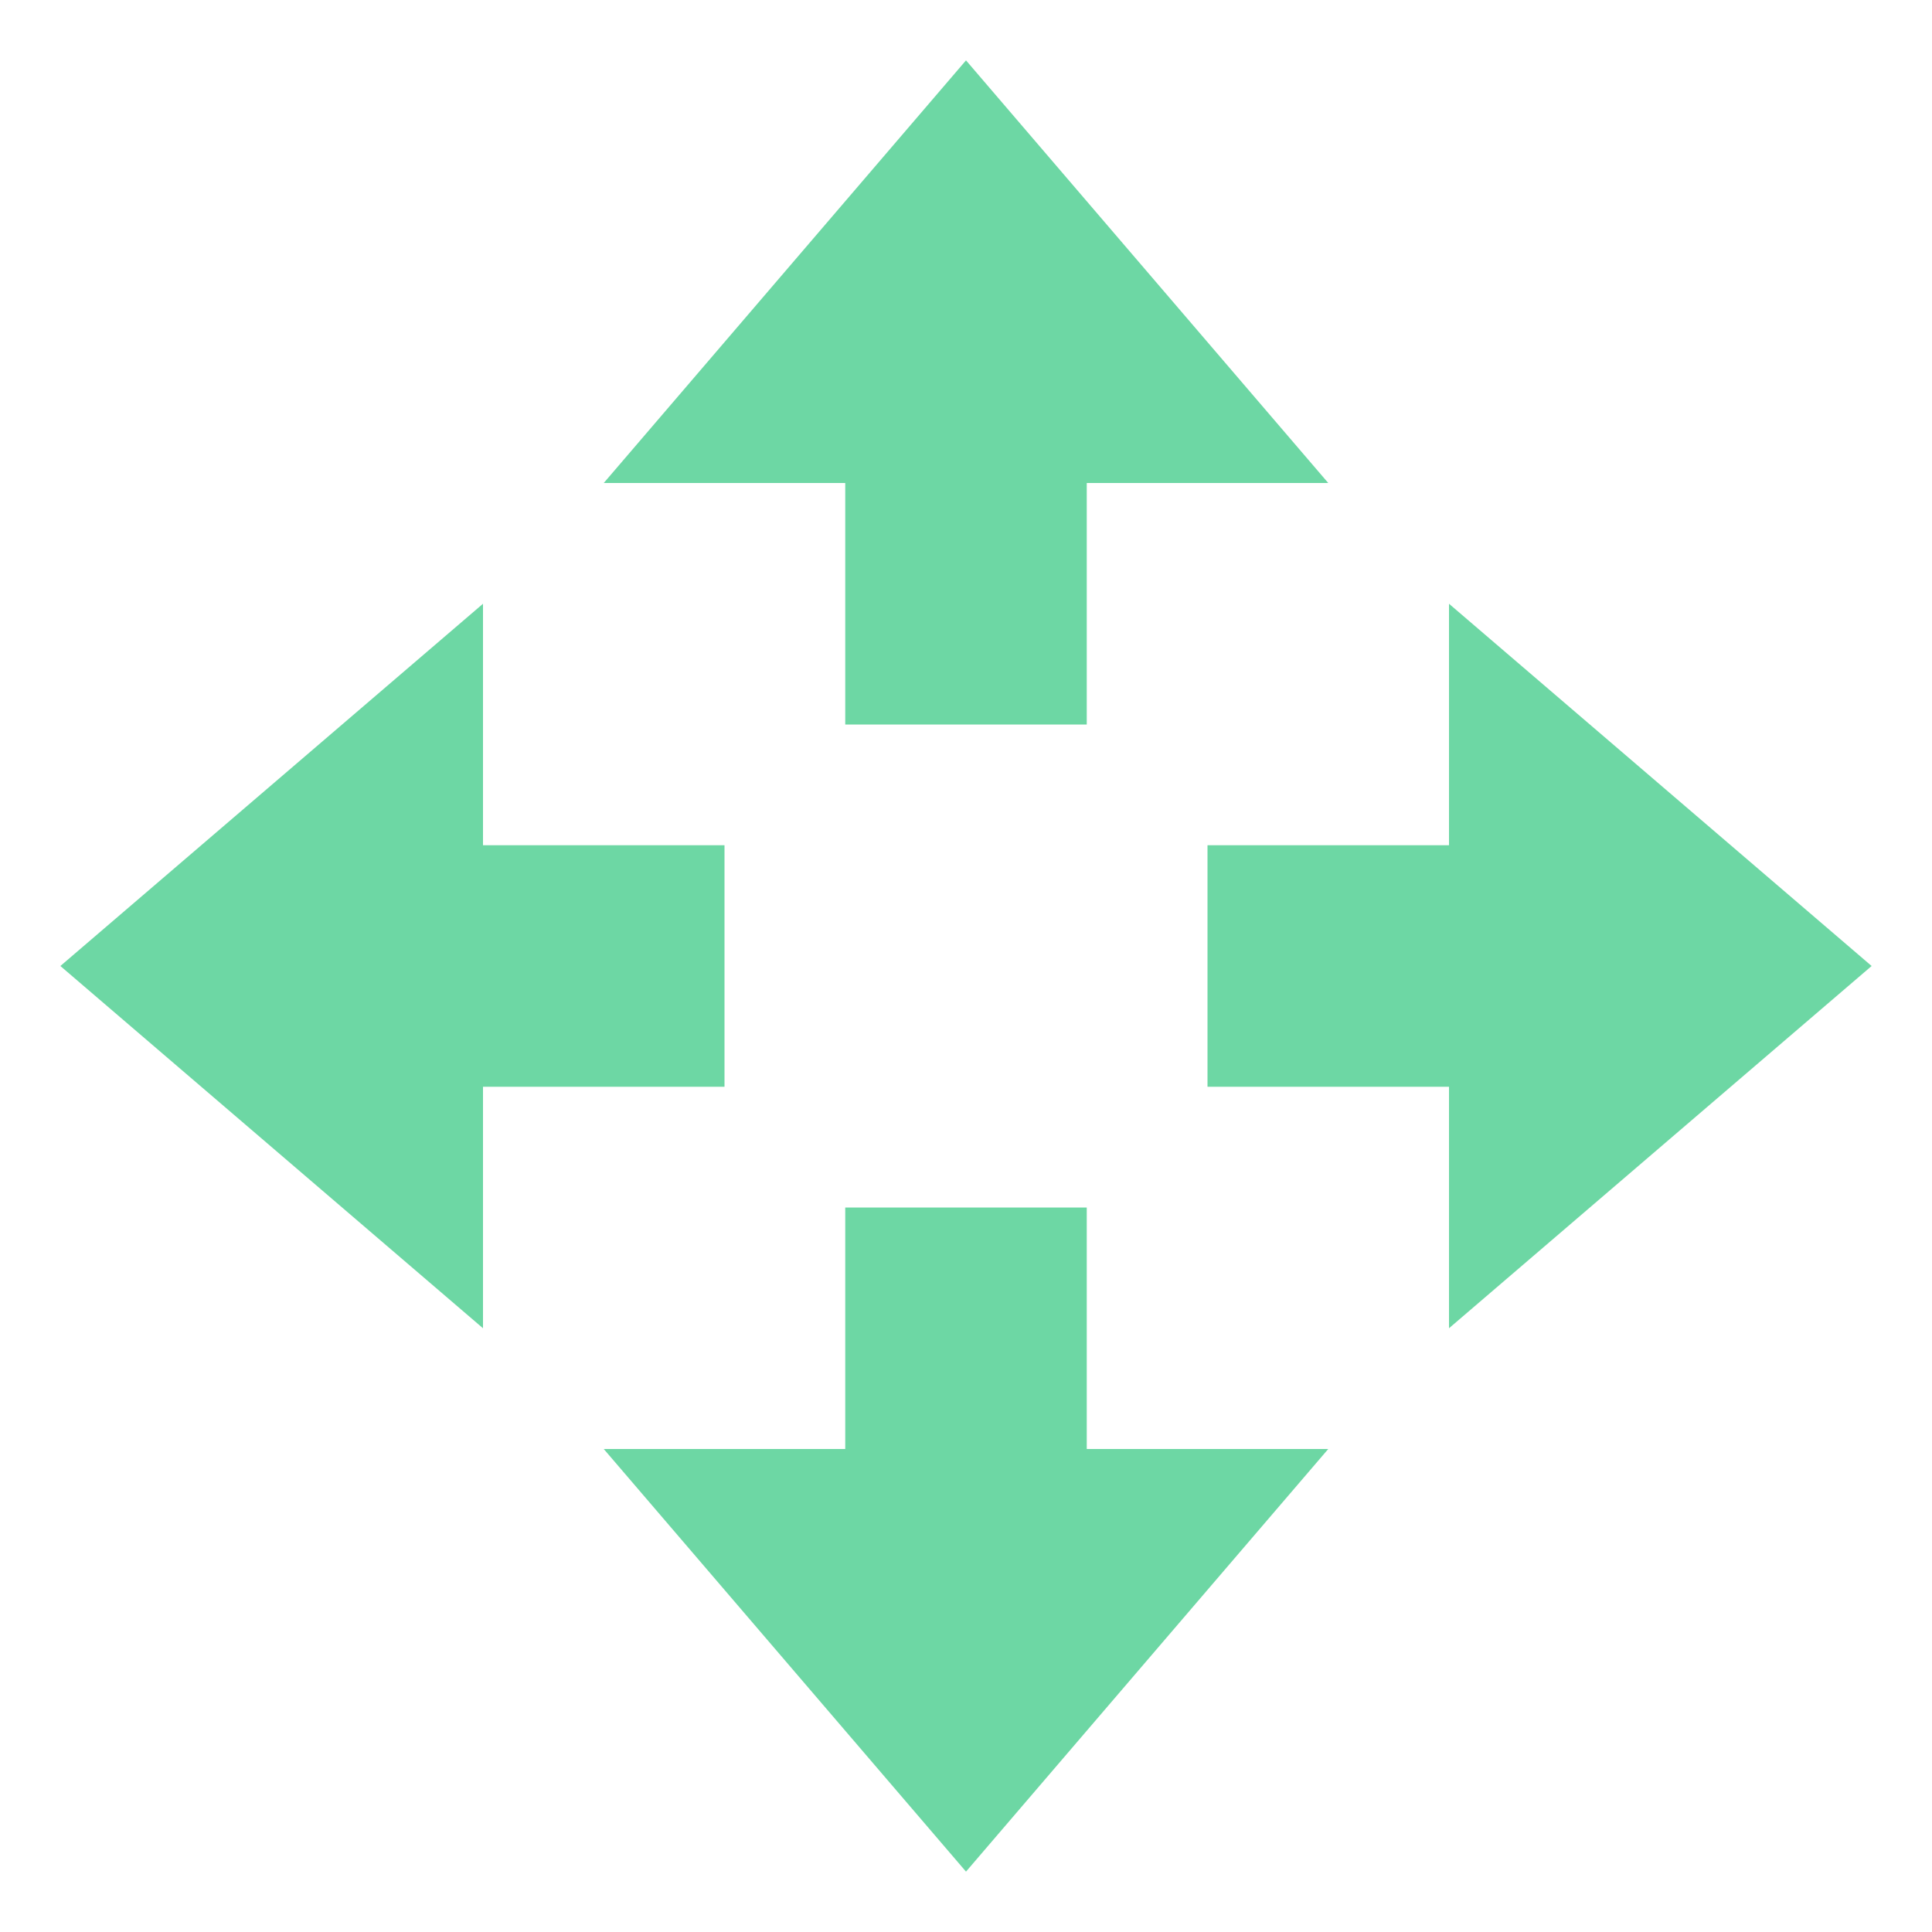 <svg xmlns="http://www.w3.org/2000/svg" width="16" height="16" version="1.1">
 <path style="fill:#6dd7a4" d="M 8,15.5 5,12 H 7 V 10 H 9 V 12 H 11 Z"/>
 <path style="fill:#6dd7a4" d="M 8,0.5 5,4 H 7 V 6 H 9 V 4 H 11 Z"/>
 <path style="fill:#6dd7a4" d="M 15.5,8 12,5 V 7 H 10 V 9 H 12 V 11 Z"/>
 <path style="fill:#6dd7a4" d="M 0.5,8 4,5 V 7 H 6 V 9 H 4 V 11 Z"/>
</svg>
